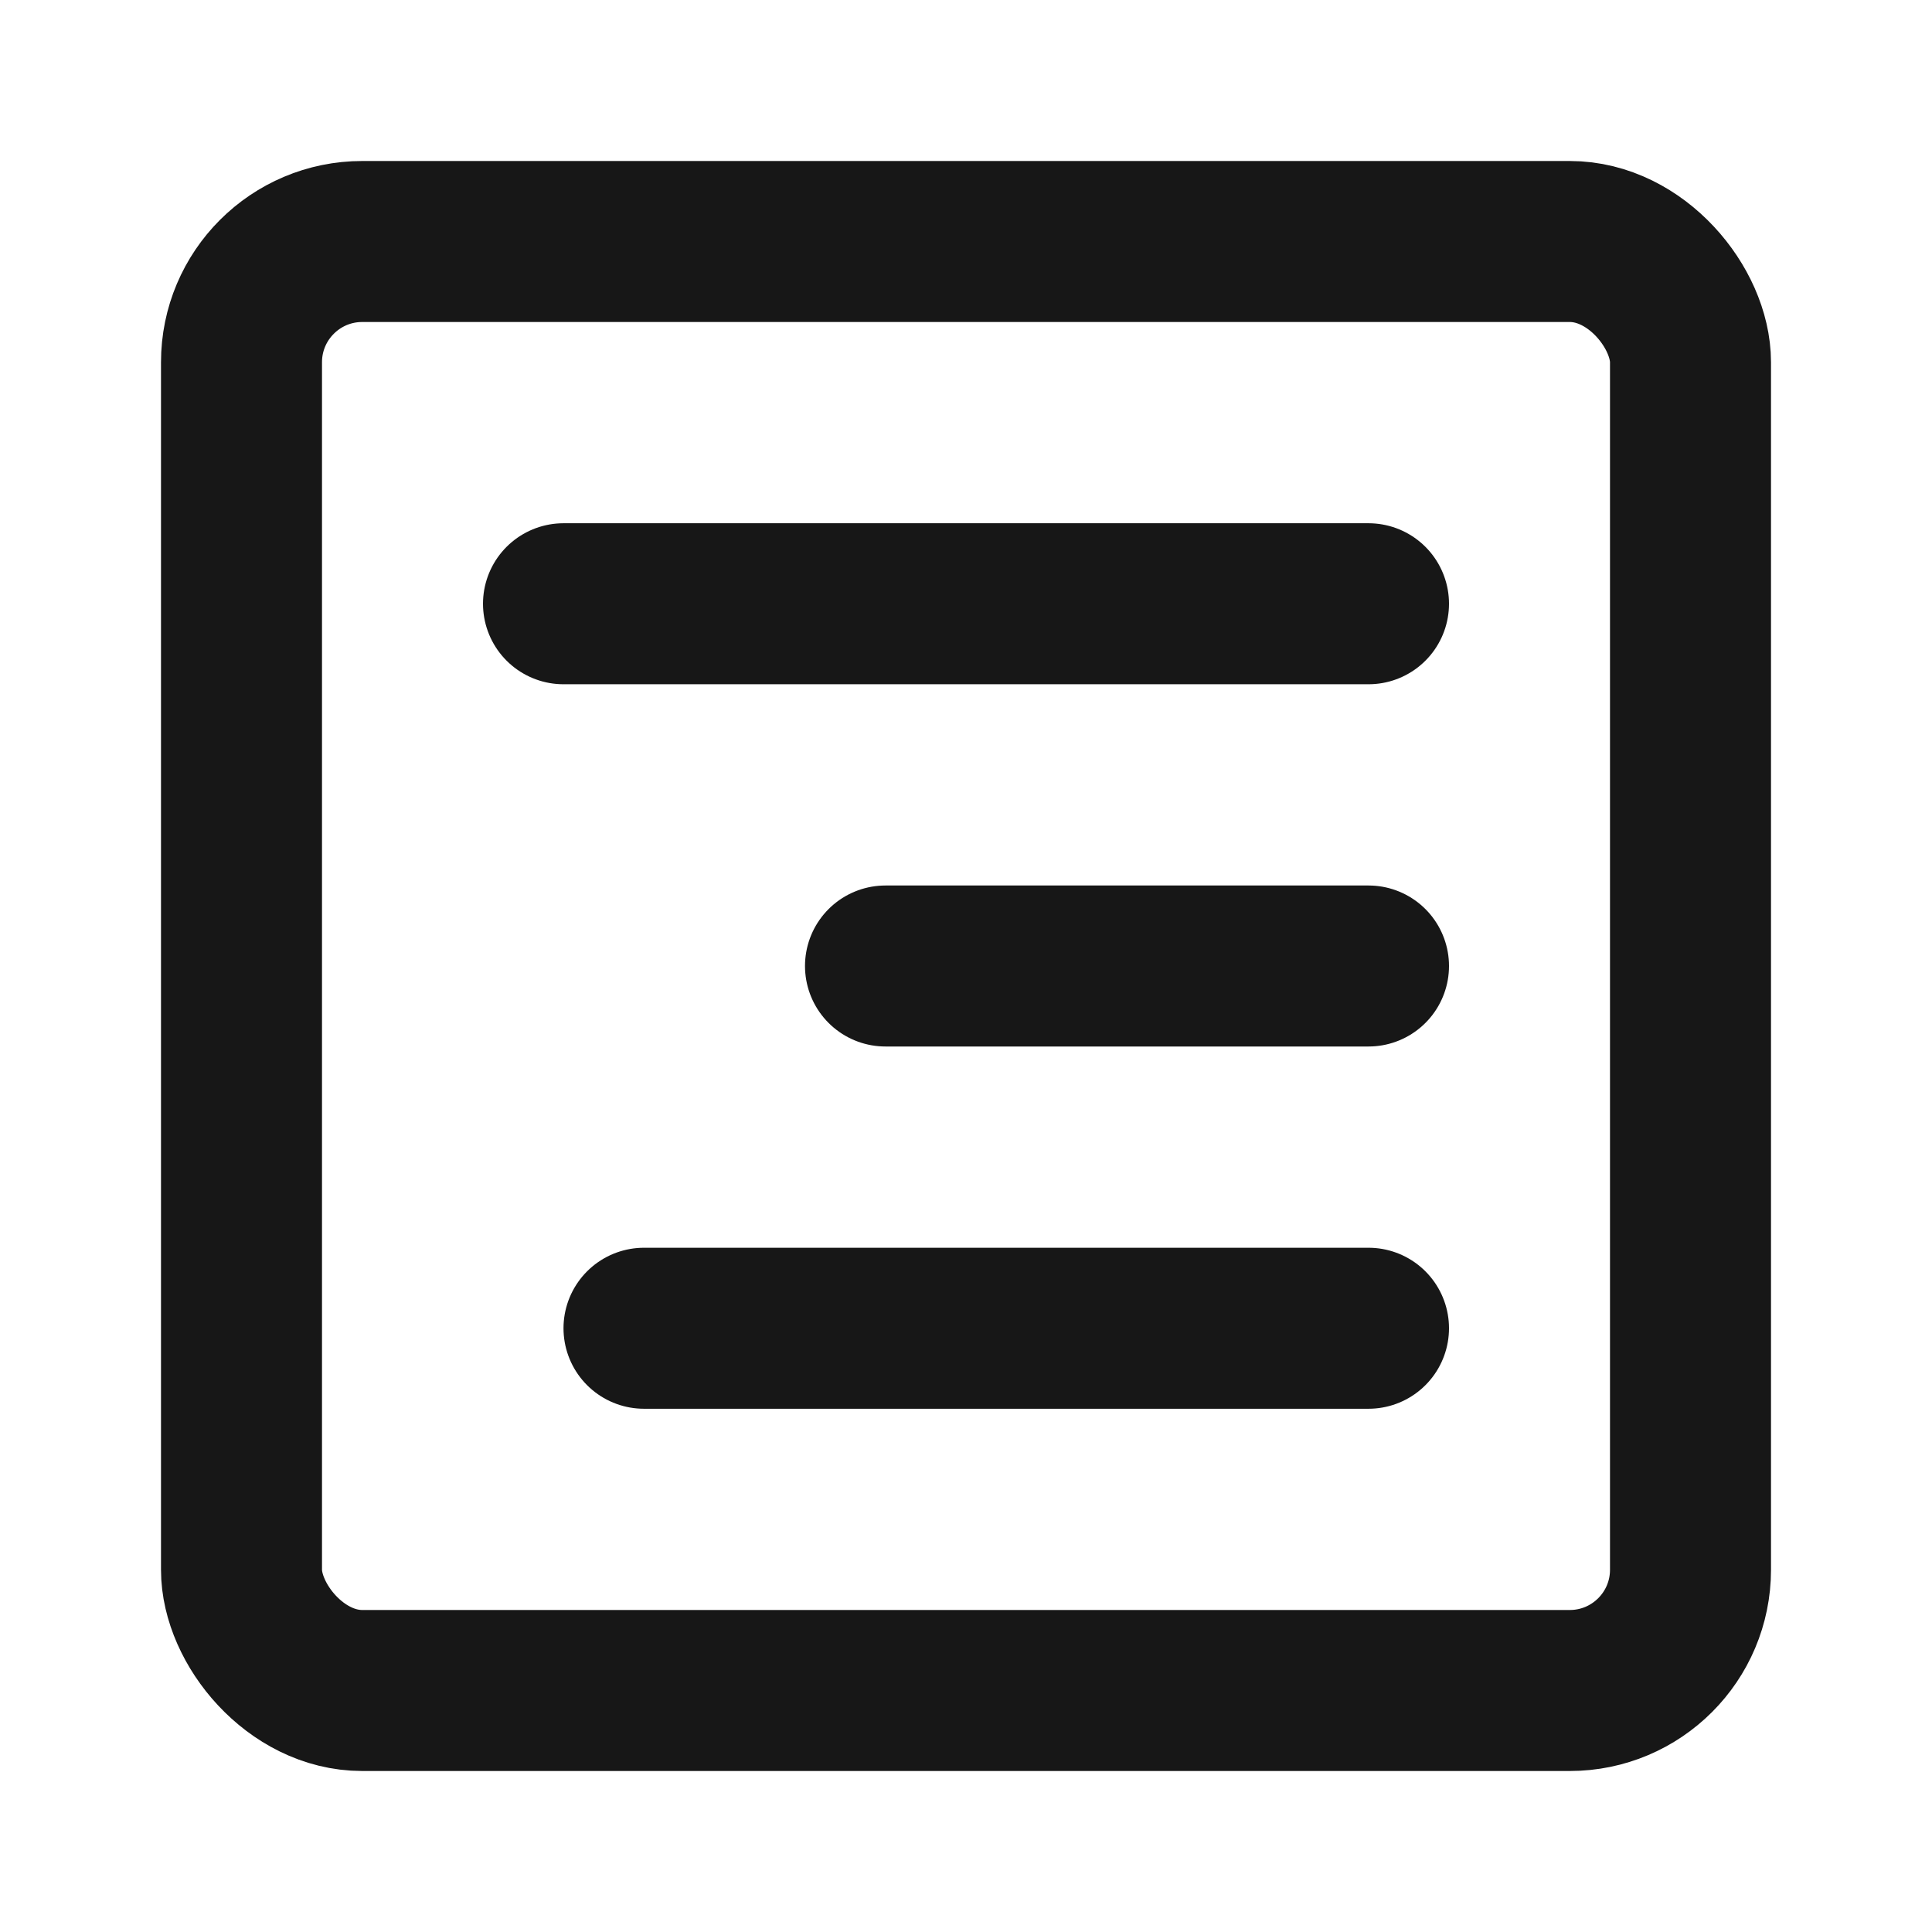 <?xml version="1.0" encoding="UTF-8"?><svg width="24" height="24" viewBox="0 0 48 48" fill="none" xmlns="http://www.w3.org/2000/svg"><rect x="6" y="6" width="36" height="36" rx="3" fill="none" stroke="#171717" stroke-width="4" stroke-linejoin="round"/><path d="M34 24H22" stroke="#171717" stroke-width="4" stroke-linecap="round" stroke-linejoin="round"/><path d="M34 15H14" stroke="#171717" stroke-width="4" stroke-linecap="round" stroke-linejoin="round"/><path d="M34 33H16" stroke="#171717" stroke-width="4" stroke-linecap="round" stroke-linejoin="round"/></svg>